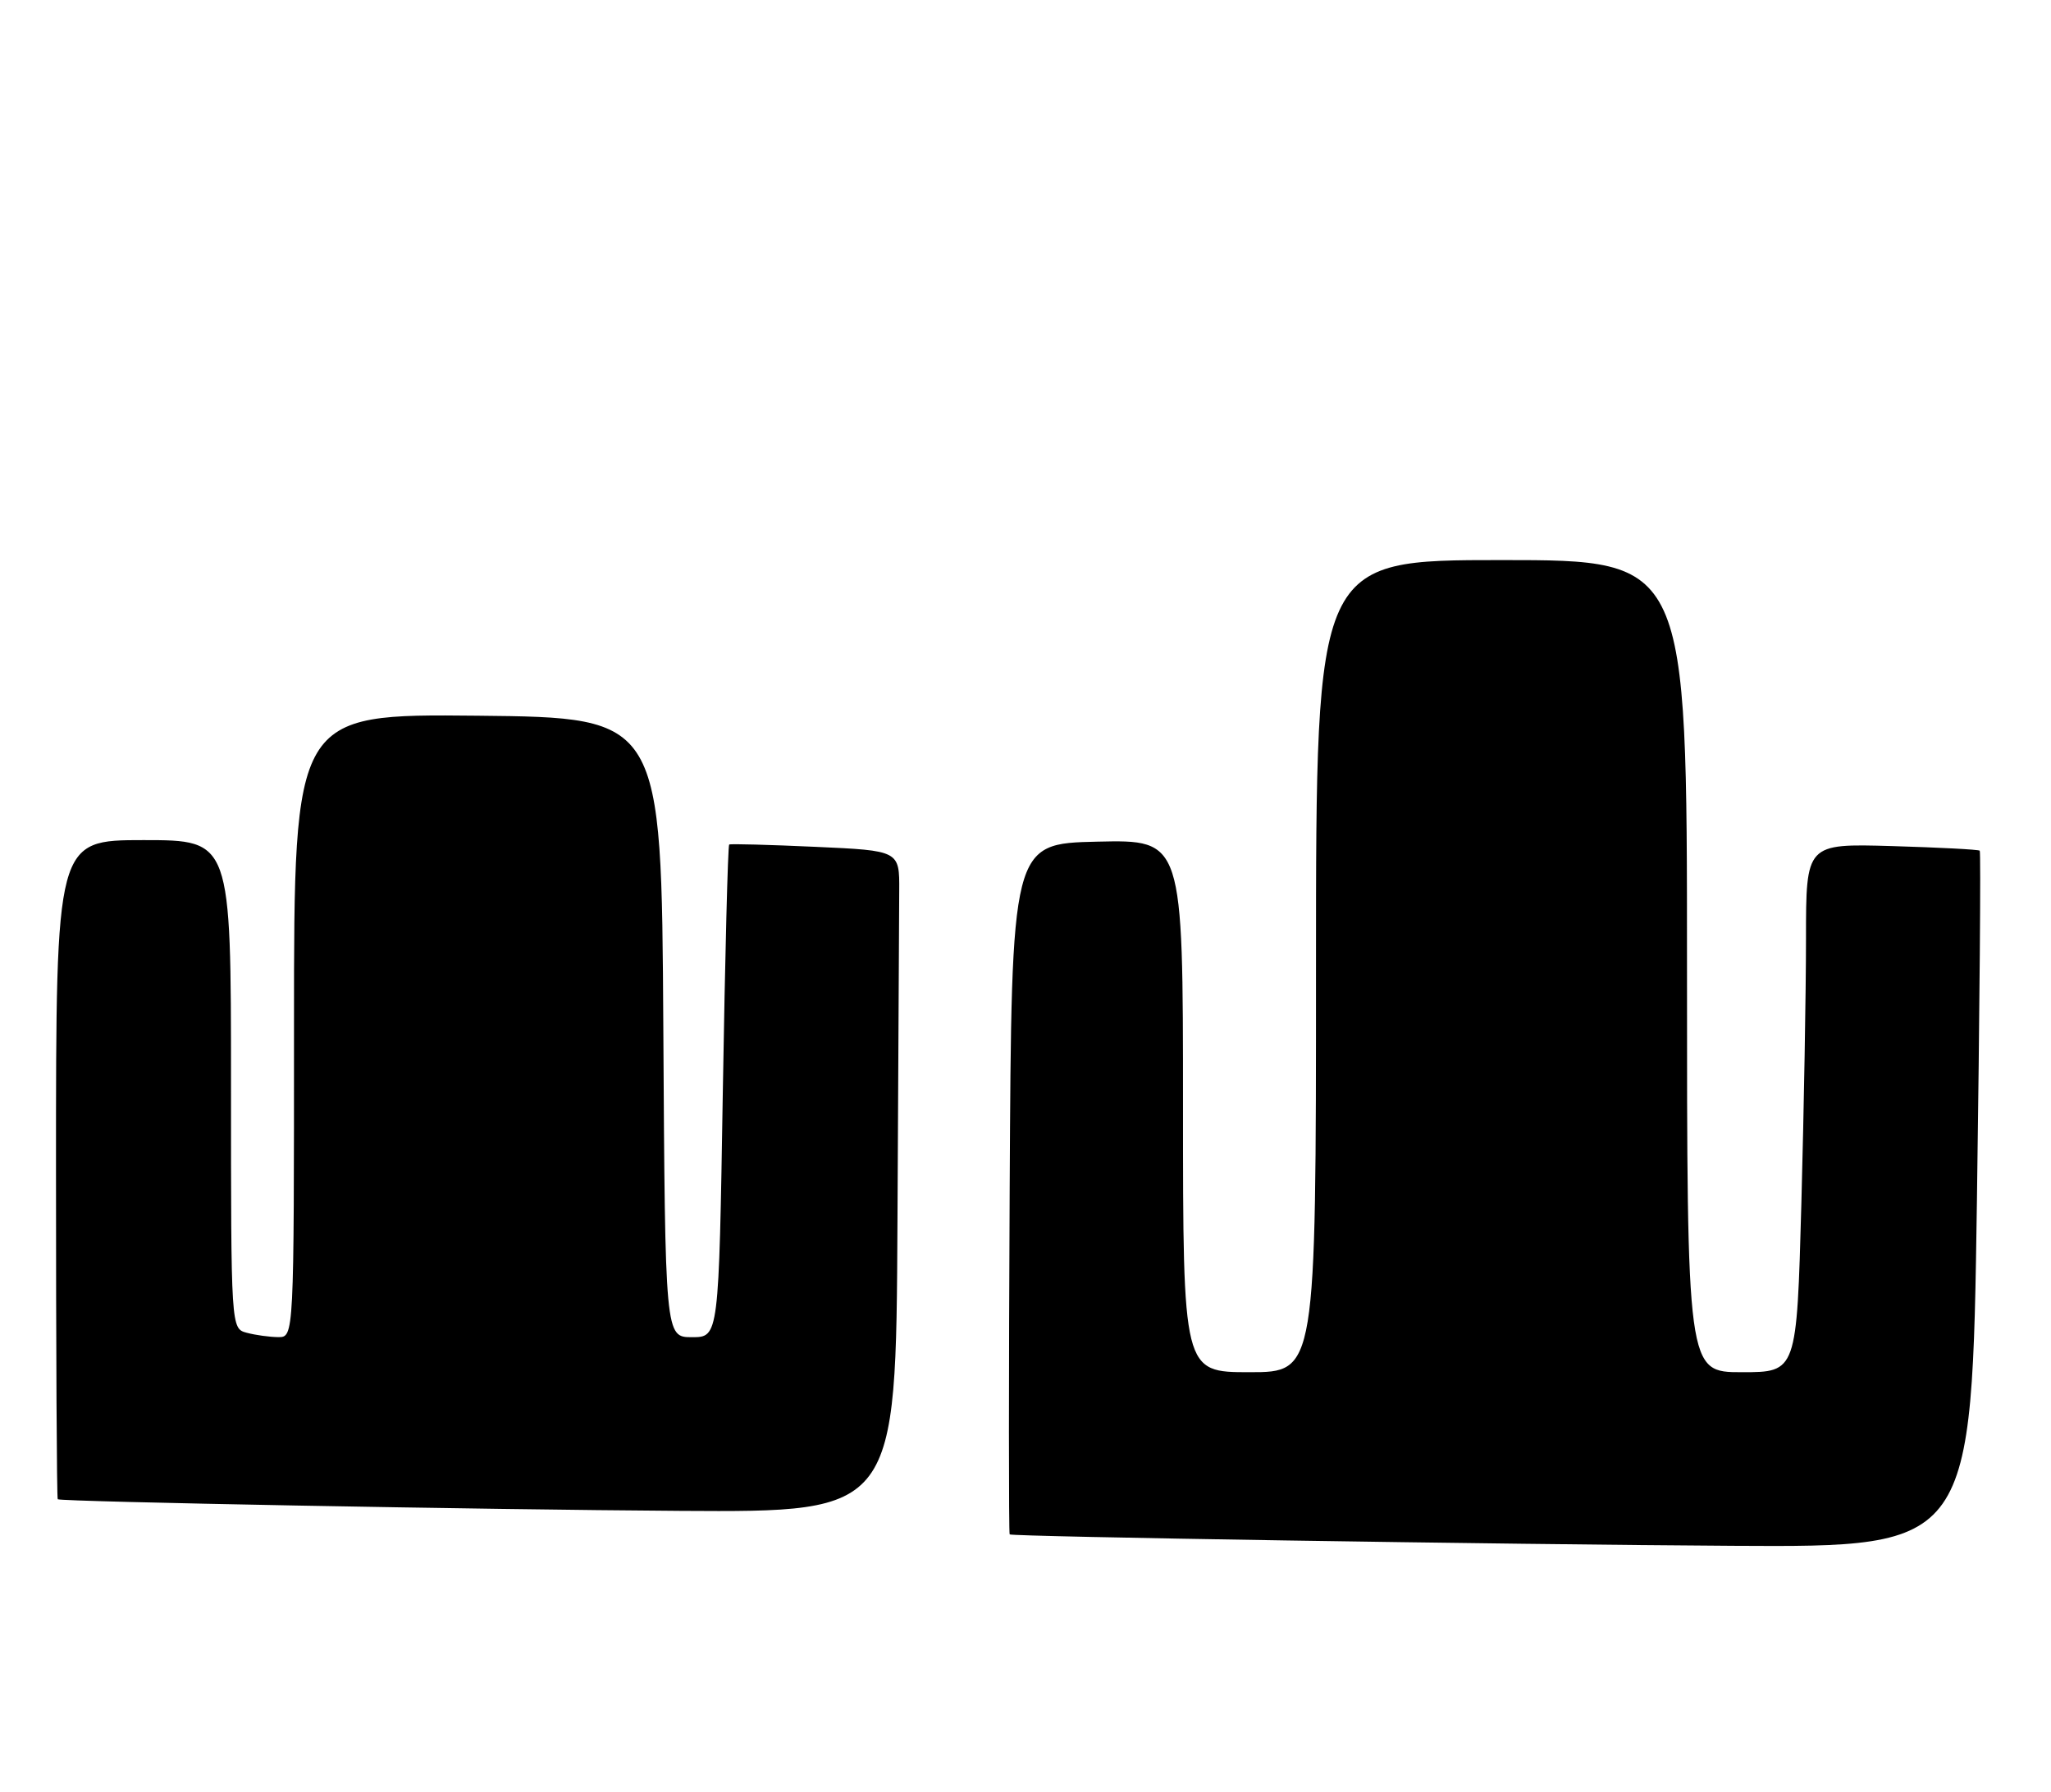 <?xml version="1.0" encoding="UTF-8" standalone="no"?>
<!DOCTYPE svg PUBLIC "-//W3C//DTD SVG 1.1//EN" "http://www.w3.org/Graphics/SVG/1.1/DTD/svg11.dtd" >
<svg xmlns="http://www.w3.org/2000/svg" xmlns:xlink="http://www.w3.org/1999/xlink" version="1.1" viewBox="0 0 293 256">
 <g >
 <path fill="currentColor"
d=" M 282.42 171.40 C 282.81 144.12 282.99 121.67 282.82 121.51 C 282.64 121.34 276.99 121.05 270.25 120.85 C 258.00 120.50 258.00 120.50 258.00 134.09 C 258.00 141.56 257.70 158.55 257.34 171.84 C 256.68 196.00 256.68 196.00 248.84 196.00 C 241.00 196.00 241.00 196.00 241.00 138.00 C 241.00 80.00 241.00 80.00 214.50 80.00 C 188.00 80.00 188.00 80.00 188.00 138.00 C 188.00 196.00 188.00 196.00 178.50 196.00 C 169.00 196.00 169.00 196.00 169.00 157.97 C 169.00 119.94 169.00 119.94 156.75 120.22 C 144.50 120.50 144.50 120.50 144.24 169.75 C 144.10 196.84 144.10 219.07 144.24 219.17 C 144.76 219.50 214.44 220.60 247.60 220.80 C 281.69 221.00 281.69 221.00 282.42 171.40 Z  M 128.21 174.50 C 128.33 151.68 128.44 130.41 128.46 127.25 C 128.50 121.50 128.50 121.50 116.50 120.96 C 109.90 120.66 104.35 120.51 104.17 120.63 C 103.98 120.74 103.58 136.62 103.26 155.92 C 102.69 191.00 102.69 191.00 98.86 191.00 C 95.02 191.00 95.02 191.00 94.76 146.75 C 94.50 102.50 94.50 102.50 68.25 102.23 C 42.00 101.97 42.00 101.97 42.00 146.48 C 42.00 191.00 42.00 191.00 39.75 190.99 C 38.51 190.98 36.49 190.70 35.25 190.37 C 33.00 189.77 33.00 189.77 33.00 154.88 C 33.00 120.00 33.00 120.00 20.50 120.00 C 8.00 120.00 8.00 120.00 8.00 167.00 C 8.00 192.85 8.11 214.07 8.25 214.15 C 8.83 214.51 68.95 215.63 97.25 215.81 C 128.00 216.00 128.00 216.00 128.21 174.50 Z "/>
</g>
</svg>